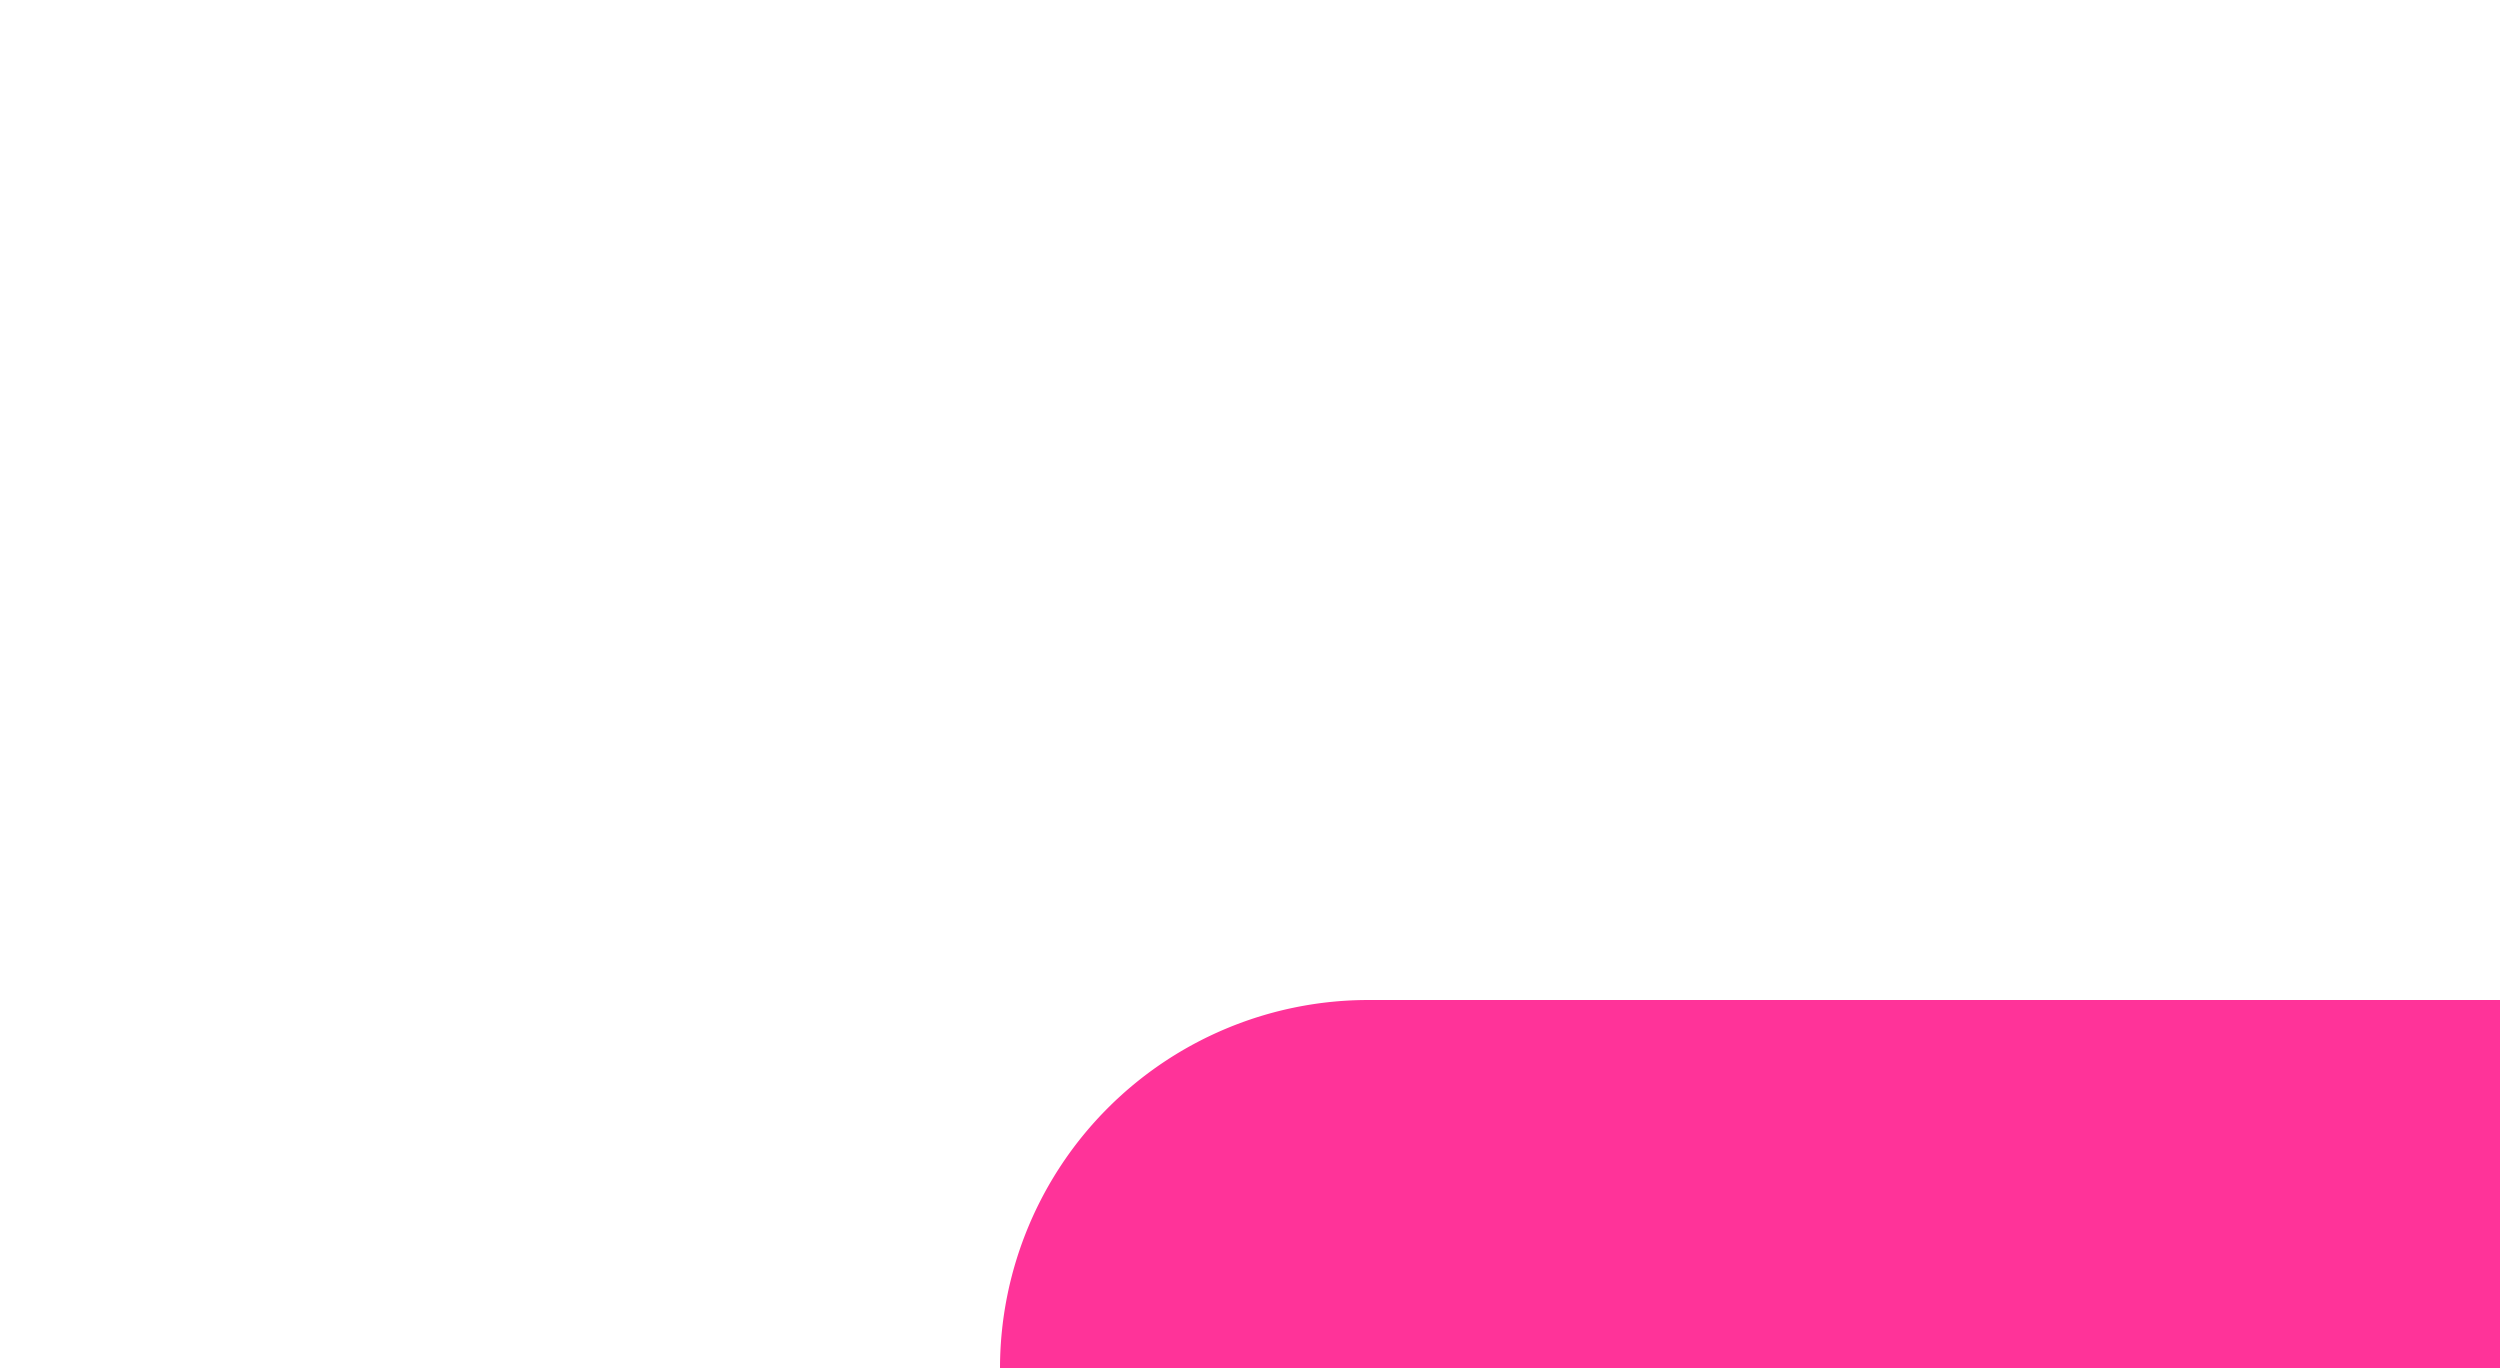 ﻿<?xml version="1.0" encoding="utf-8"?>
<svg version="1.1" xmlns:xlink="http://www.w3.org/1999/xlink" width="10px" height="5.474px" preserveAspectRatio="xMinYMid meet" viewBox="1172 2026.526  10 3.474" xmlns="http://www.w3.org/2000/svg">
  <path d="M 1177 2031  A 0.474 0.474 0 0 1 1177.474 2030.526 L 1765 2030.526  A 5 5 0 0 0 1770 2025.526 L 1770 1104  A 3 3 0 0 0 1773 1101 A 3 3 0 0 0 1770 1098 L 1770 952  " stroke-width="2" stroke="#ff3399" fill="none" />
  <path d="M 1777.6 953  L 1770 946  L 1762.4 953  L 1777.6 953  Z " fill-rule="nonzero" fill="#ff3399" stroke="none" />
</svg>